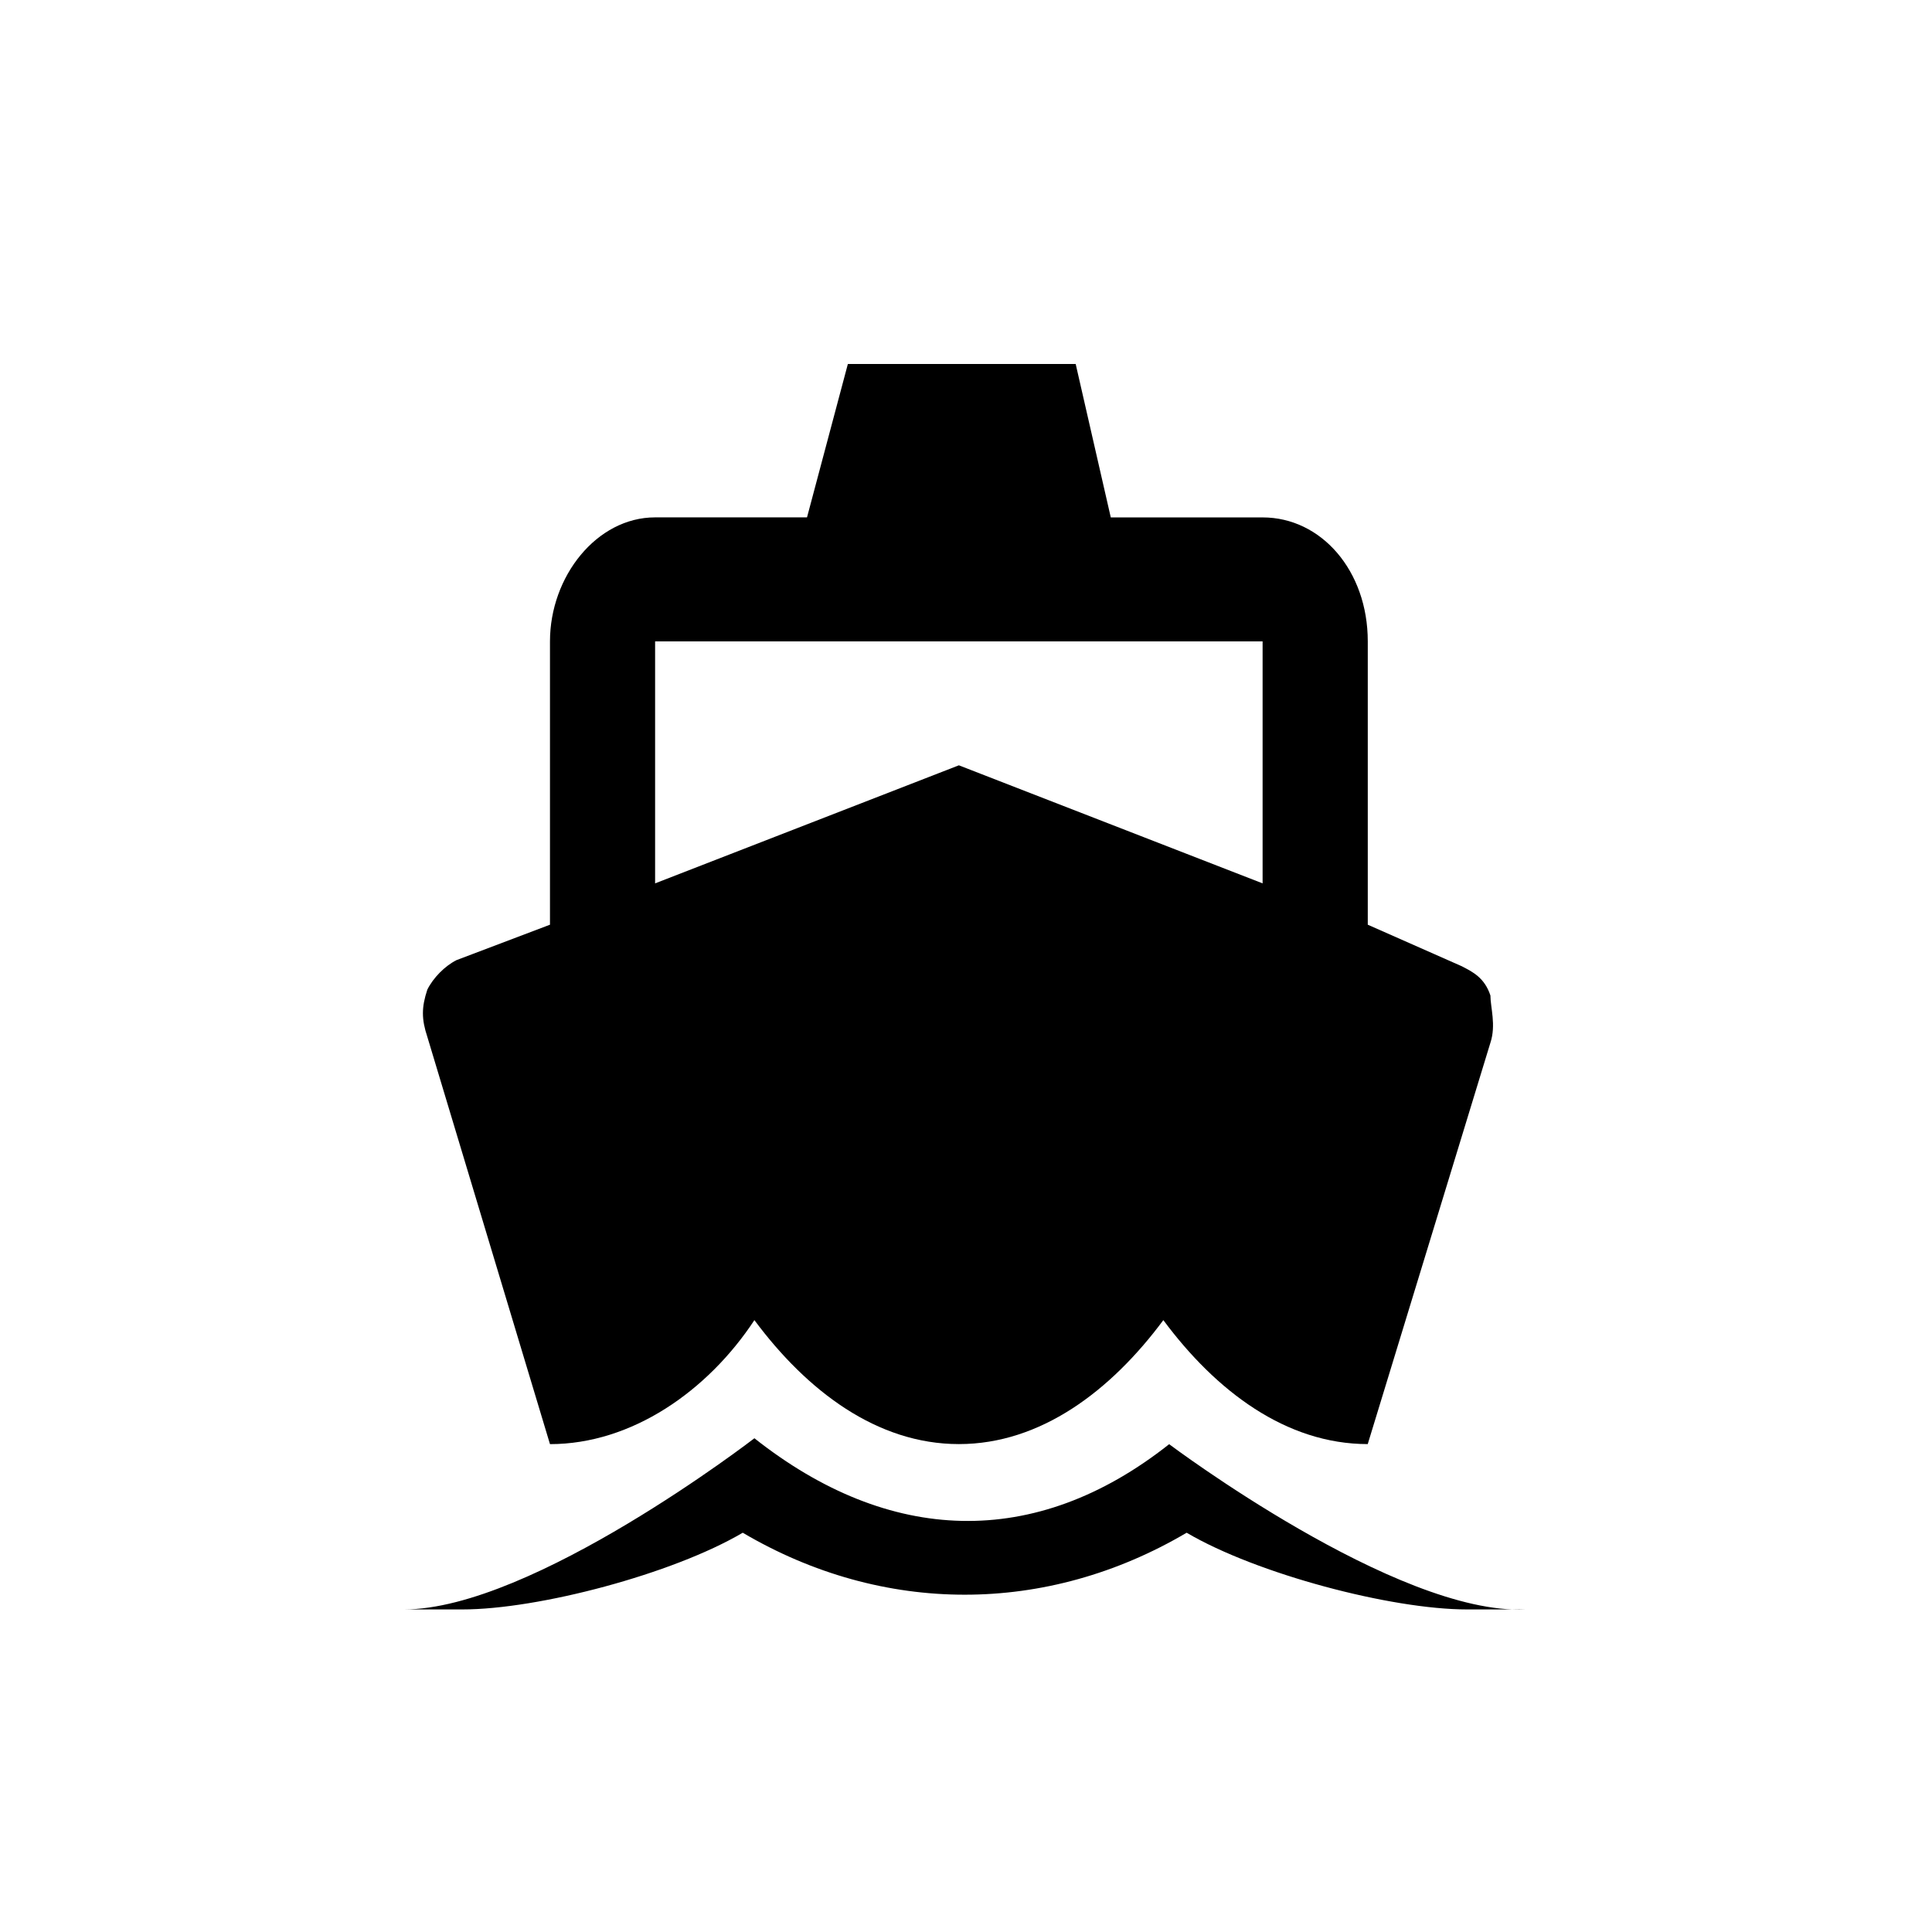 <svg class="icon" viewBox="0 0 1024 1024" xmlns="http://www.w3.org/2000/svg" width="128" height="128"><defs><style/></defs><path d="M291.499 765.419c43.349 0 83.605-28.16 108.352-65.728 27.882 37.546 65.002 65.706 108.373 65.706 43.328 0 80.49-28.16 108.373-65.706 27.84 37.546 65.003 65.706 108.331 65.706l65.024-212.736c3.093-9.365 0-18.773 0-25.024-3.093-9.386-9.301-12.522-15.467-15.637l-49.536-21.888V339.947c0-37.547-24.746-65.707-55.722-65.707h-80.491l-18.603-81.323H449.387l-21.654 81.302h-80.512c-30.933 0-55.722 31.317-55.722 65.728v150.165l-49.536 18.773c-6.187 3.115-12.374 9.387-15.467 15.638-3.115 9.386-3.115 15.637 0 25.024l65.003 215.872m55.722-425.472h321.984v128.256l-160.981-62.571-161.003 62.57V339.948m272.47 425.493c-71.211 56.32-148.608 53.163-219.84-3.136 0 0-117.654 90.73-185.75 90.73h30.955c40.256 0 111.467-18.773 148.608-40.66 74.325 43.797 160.981 43.797 235.285 0 37.163 21.866 108.374 40.66 148.608 40.66h30.934c-68.096 3.137-188.822-87.594-188.822-87.594"/></svg>